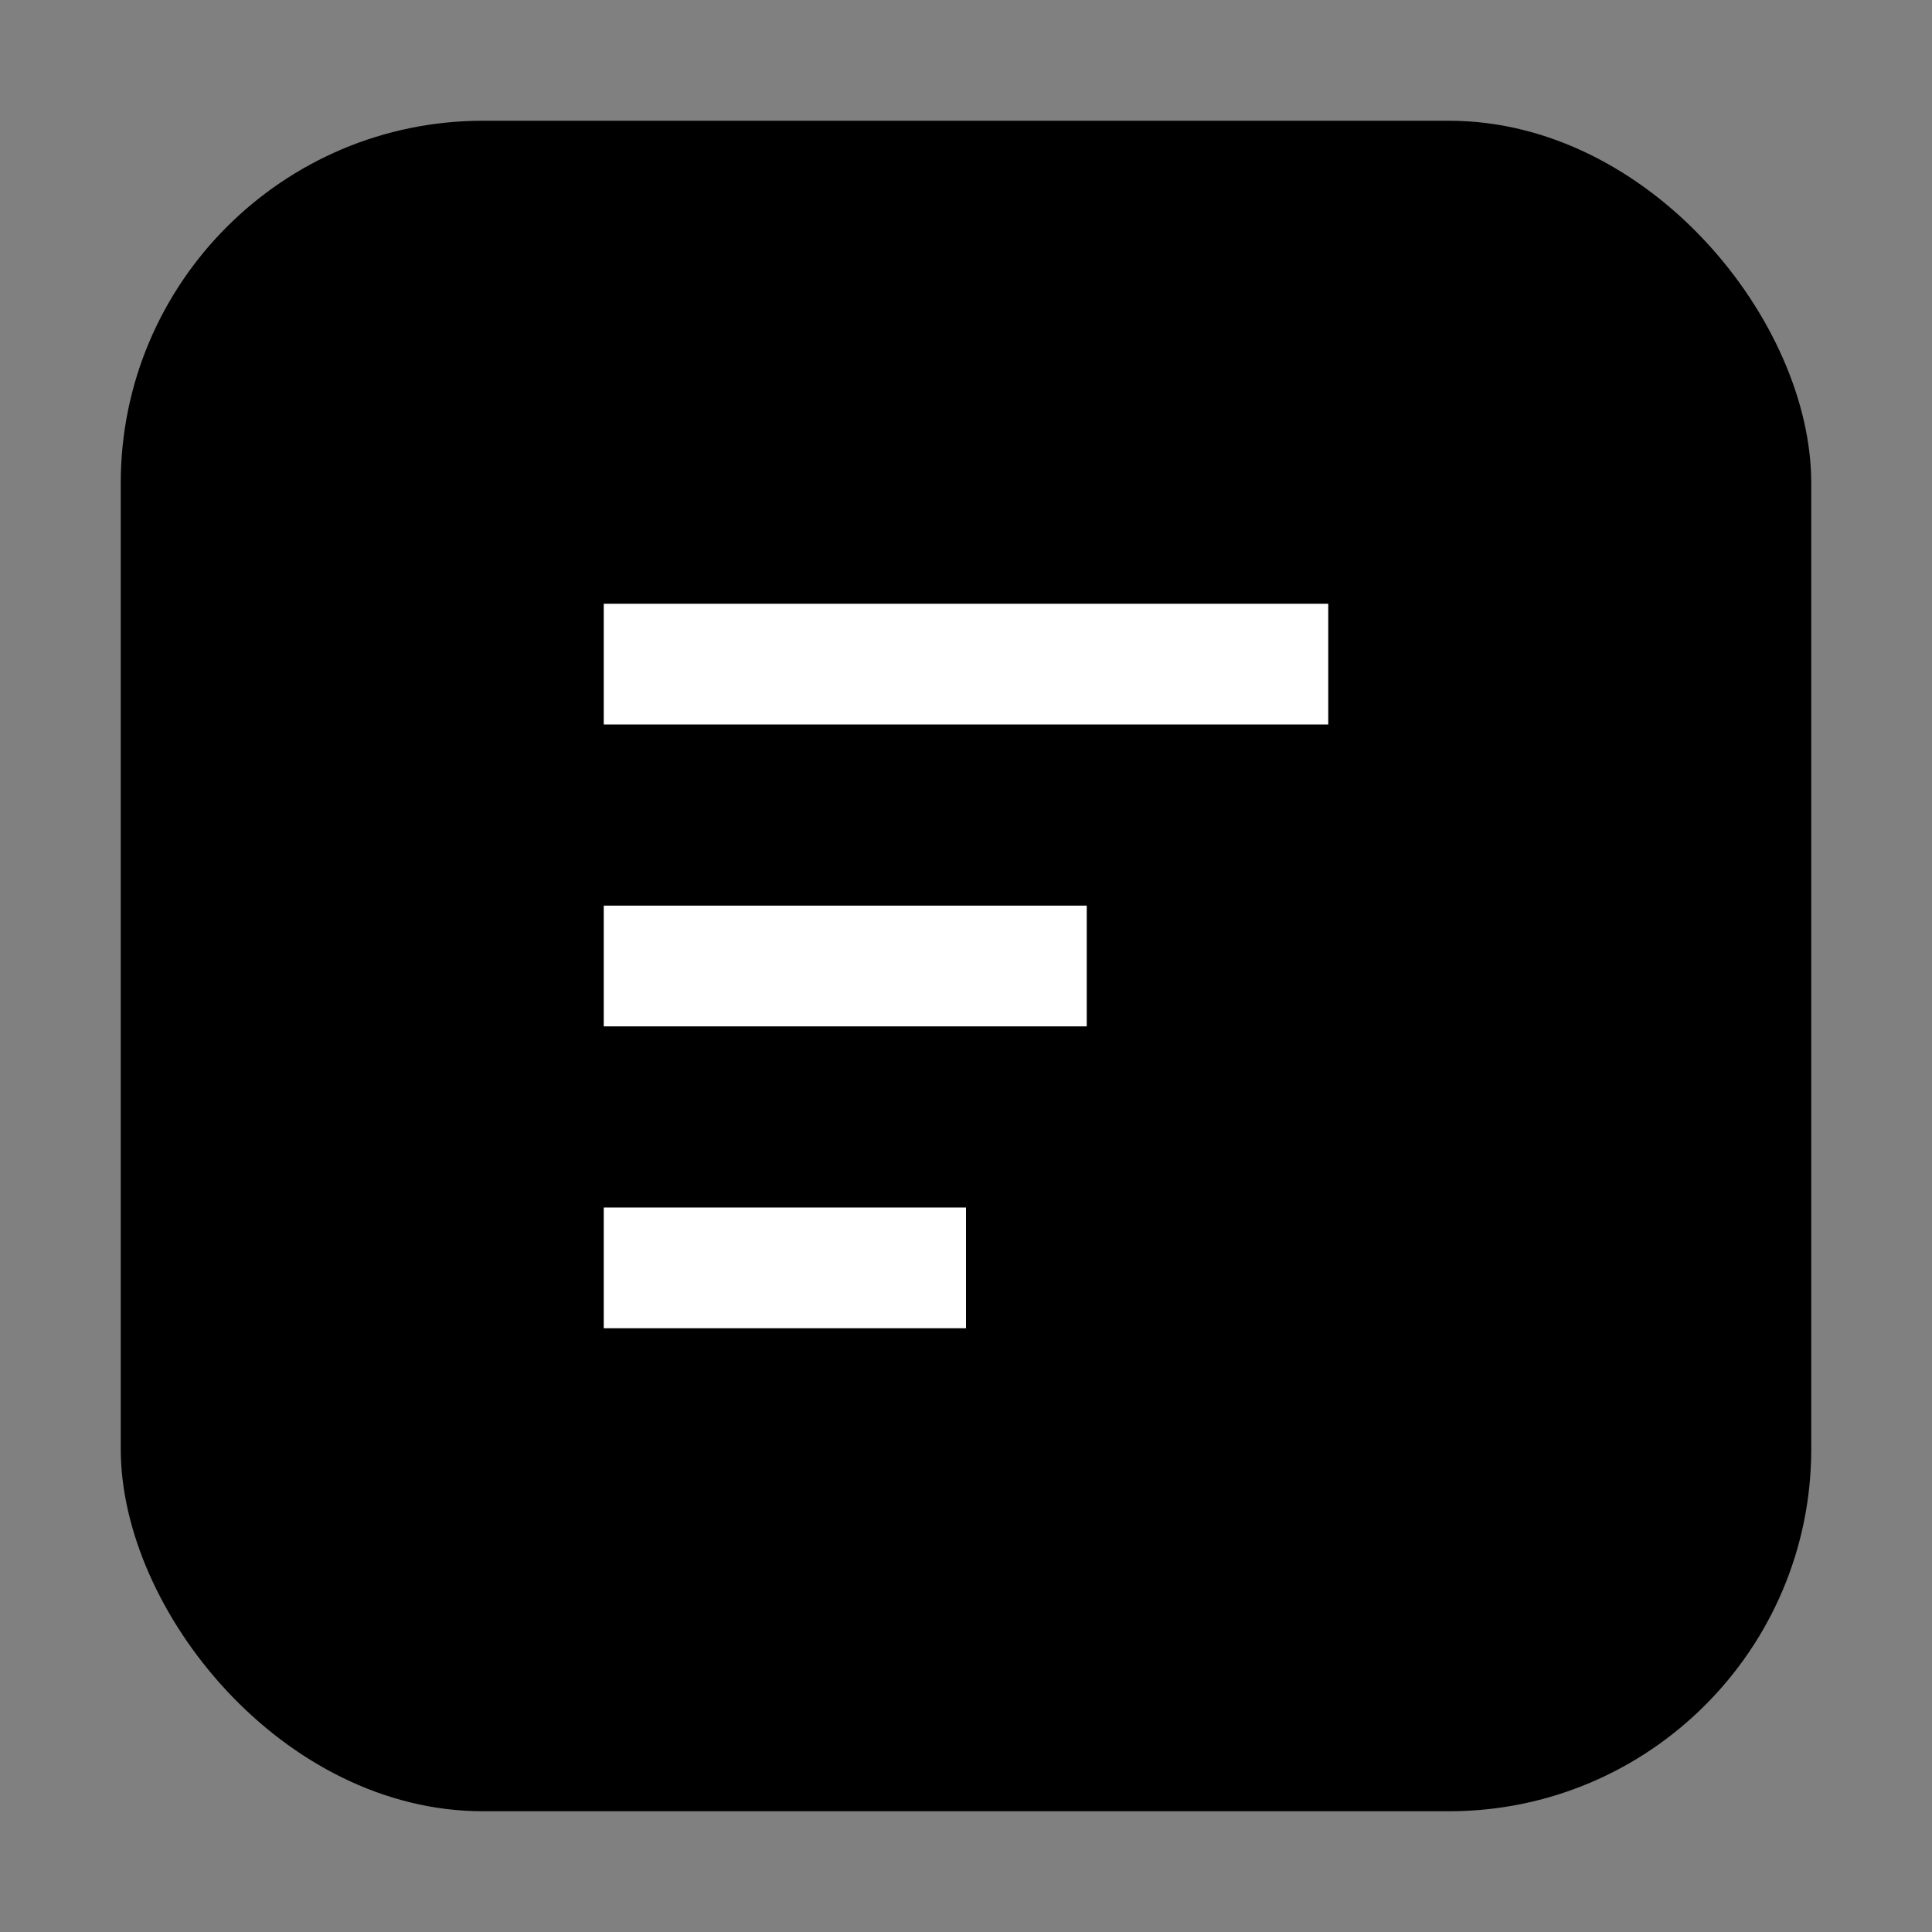 <svg width="32" height="32" viewBox="0 0 32 32" xmlns="http://www.w3.org/2000/svg">
  <rect x="0" y="0" width="32" height="32" fill="#808080" stroke="none"/>
  <rect x="2" y="2" width="28" height="28" rx="6" fill="currentColor"/>
  <path d="M10 10h12v2H10zM10 15h8v2h-8zM10 20h6v2h-6z" fill="#fff"/>
</svg>
